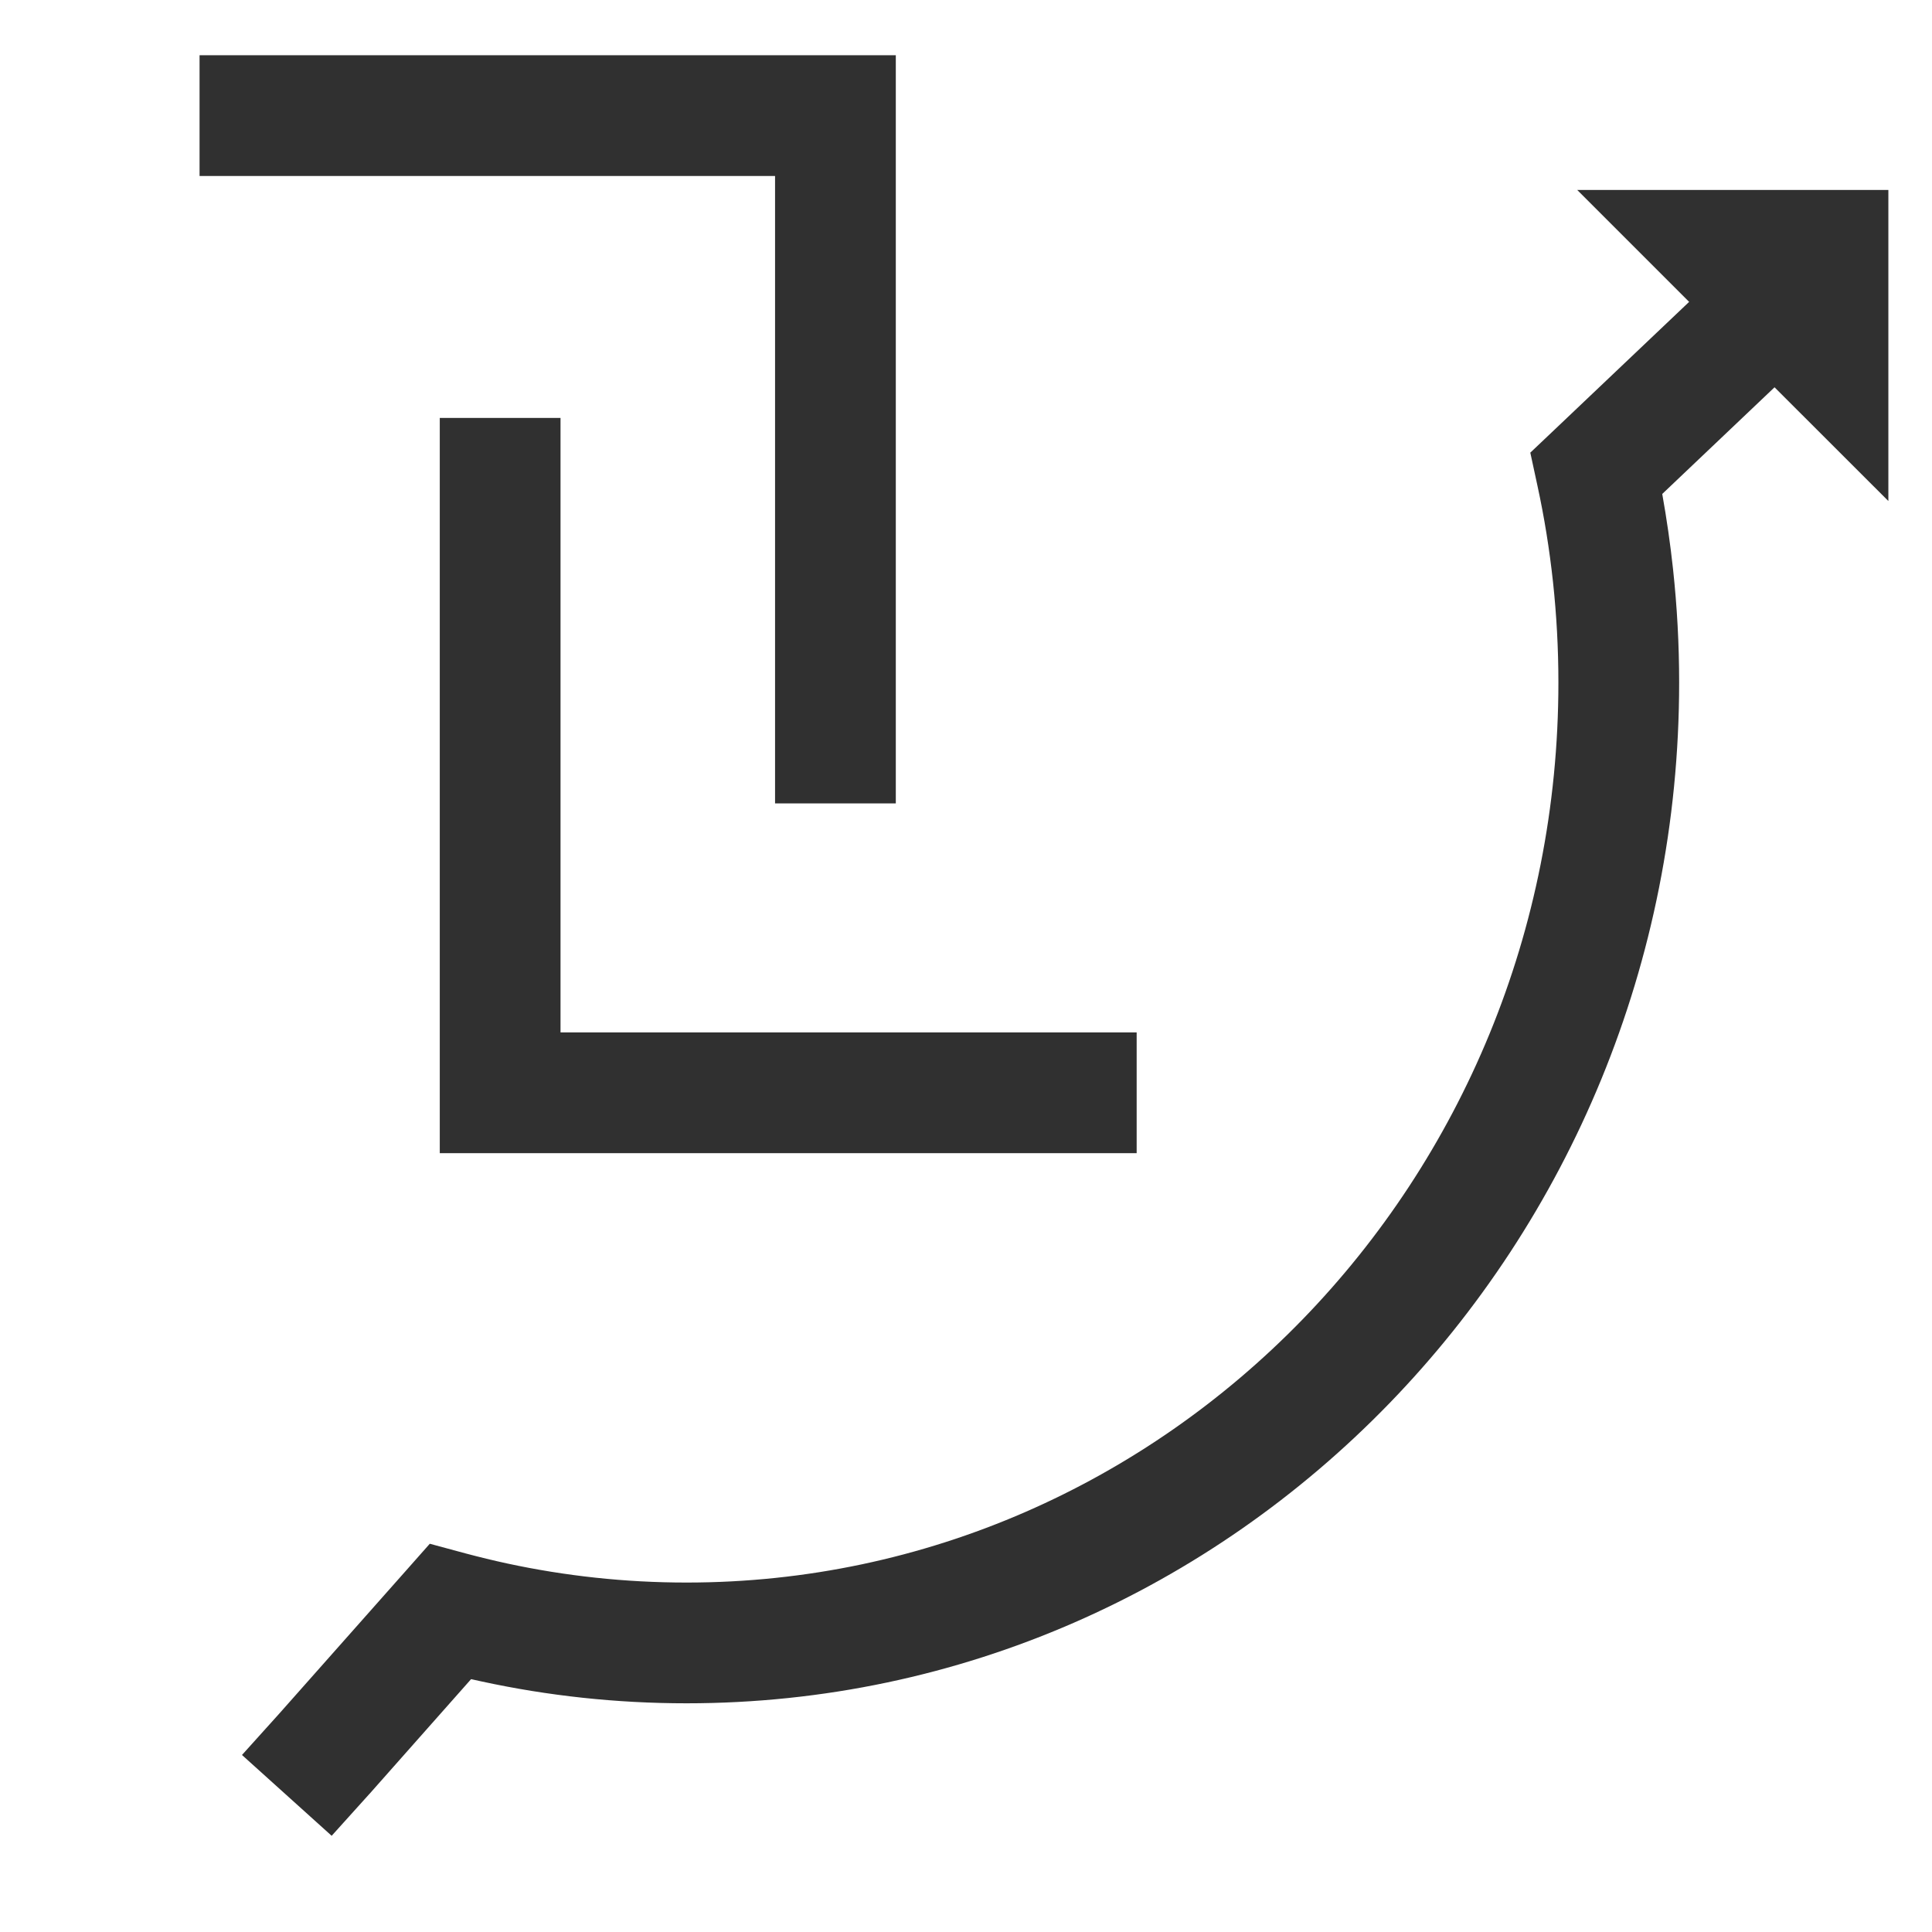 <svg width="24" height="24" viewBox="0 0 24 24" fill="none" xmlns="http://www.w3.org/2000/svg">
<path fill-rule="evenodd" clip-rule="evenodd" d="M9.628 2.186H2.479V0.686H10.378H11.128V1.436V9.98H9.628V2.186ZM6.963 12.825H14.12V14.325H6.213H5.463V13.575V5.192H6.963V12.825ZM19.593 2.36H23.458V6.224L22.044 4.811L20.649 6.136C20.704 6.444 20.749 6.755 20.783 7.069C20.833 7.532 20.859 8.002 20.859 8.478C20.859 15.46 15.359 21.159 8.529 21.159C7.657 21.159 6.806 21.066 5.984 20.888C5.94 20.879 5.896 20.869 5.852 20.859L4.591 22.283L4.586 22.288L4.586 22.288L4.12 22.805L3.006 21.801L3.47 21.286L5.031 19.525L5.339 19.177L5.787 19.298C5.957 19.343 6.128 19.385 6.3 19.422C7.019 19.577 7.764 19.659 8.529 19.659C14.489 19.659 19.359 14.675 19.359 8.478C19.359 8.056 19.336 7.639 19.292 7.23C19.248 6.824 19.184 6.426 19.099 6.035L19.01 5.623L19.316 5.333L20.983 3.75L19.593 2.36Z" fill="#303030"/>
</svg>
